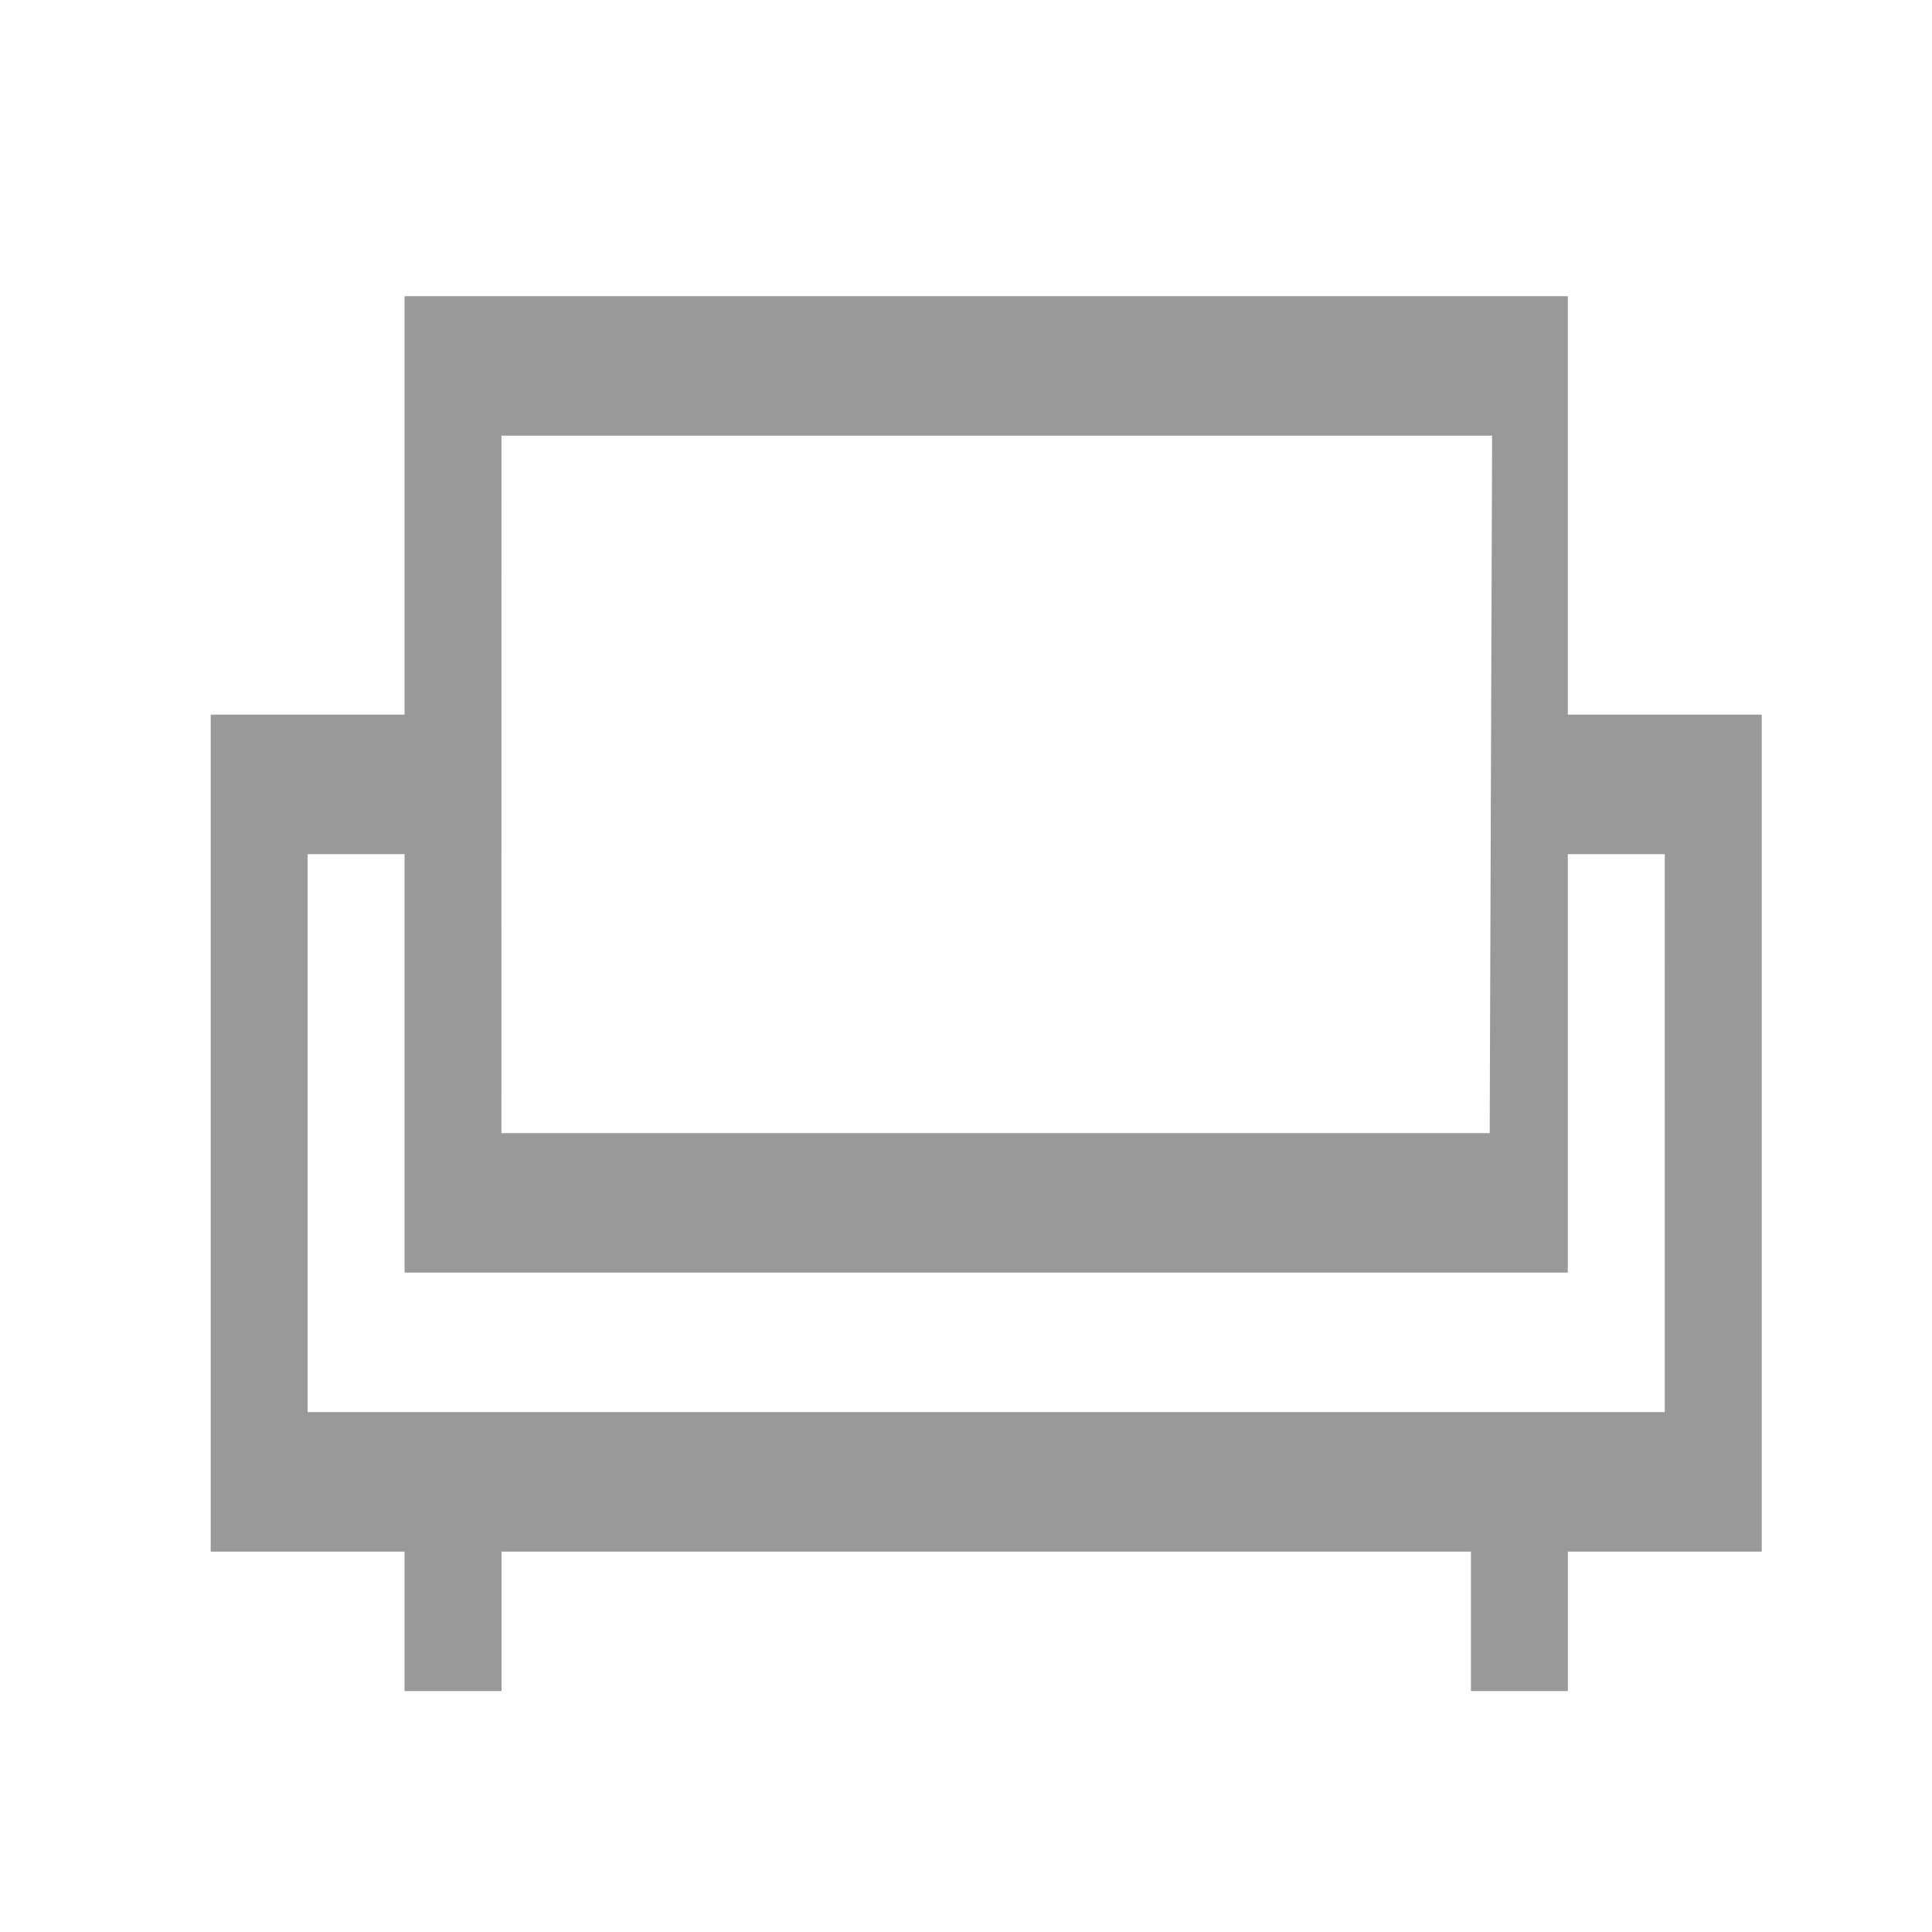 <?xml version="1.0" encoding="UTF-8" standalone="no"?>
<svg
   xmlns:dc="http://purl.org/dc/elements/1.1/"
   xmlns:cc="http://creativecommons.org/ns#"
   xmlns:rdf="http://www.w3.org/1999/02/22-rdf-syntax-ns#"
   xmlns:svg="http://www.w3.org/2000/svg"
   xmlns="http://www.w3.org/2000/svg"
   xmlns:sodipodi="http://sodipodi.sourceforge.net/DTD/sodipodi-0.dtd"
   xmlns:inkscape="http://www.inkscape.org/namespaces/inkscape"
   version="1.1"
   id="sofa"
   x="0px"
   y="0px"
   width="32px"
   height="32px"
   viewBox="0 0 32 32"
   enable-background="new 0 0 32 32"
   xml:space="preserve"
   inkscape:version="0.48.4 r9939"
   sodipodi:docname="sofa_1176590_easyicon.net.svg"><defs
     id="defs7" /><sodipodi:namedview
     pagecolor="#ffffff"
     bordercolor="#666666"
     borderopacity="1"
     objecttolerance="10"
     gridtolerance="10"
     guidetolerance="10"
     inkscape:pageopacity="0"
     inkscape:pageshadow="2"
     inkscape:window-width="1366"
     inkscape:window-height="687"
     id="namedview5"
     showgrid="false"
     showguides="true"
     inkscape:guide-bbox="true"
     inkscape:zoom="10.429825"
     inkscape:cx="32.06203"
     inkscape:cy="11.108759"
     inkscape:window-x="0"
     inkscape:window-y="26"
     inkscape:window-maximized="1"
     inkscape:current-layer="sofa" /><path
     d="m 25.968,11.837 0,-6.931 -19.267,0 0,6.931 -3.211,0 0,13.863 3.211,0 0,2.31 1.606,0 0,-2.31 16.056,0 0,2.31 1.606,0 0,-2.31 3.211,0 0,-13.863 z M 8.306,7.216 l 16.408,3e-7 -0.04,11.552 -16.369,0 z m 19.267,16.173 -22.478,0 0,-9.242 1.606,0 0,6.931 19.267,0 0,-6.931 1.606,0 z"
     id="path3"
     inkscape:connector-curvature="0"
     sodipodi:nodetypes="ccccccccccccccccccccccccccccccc"
     style="fill:#999999" /></svg>